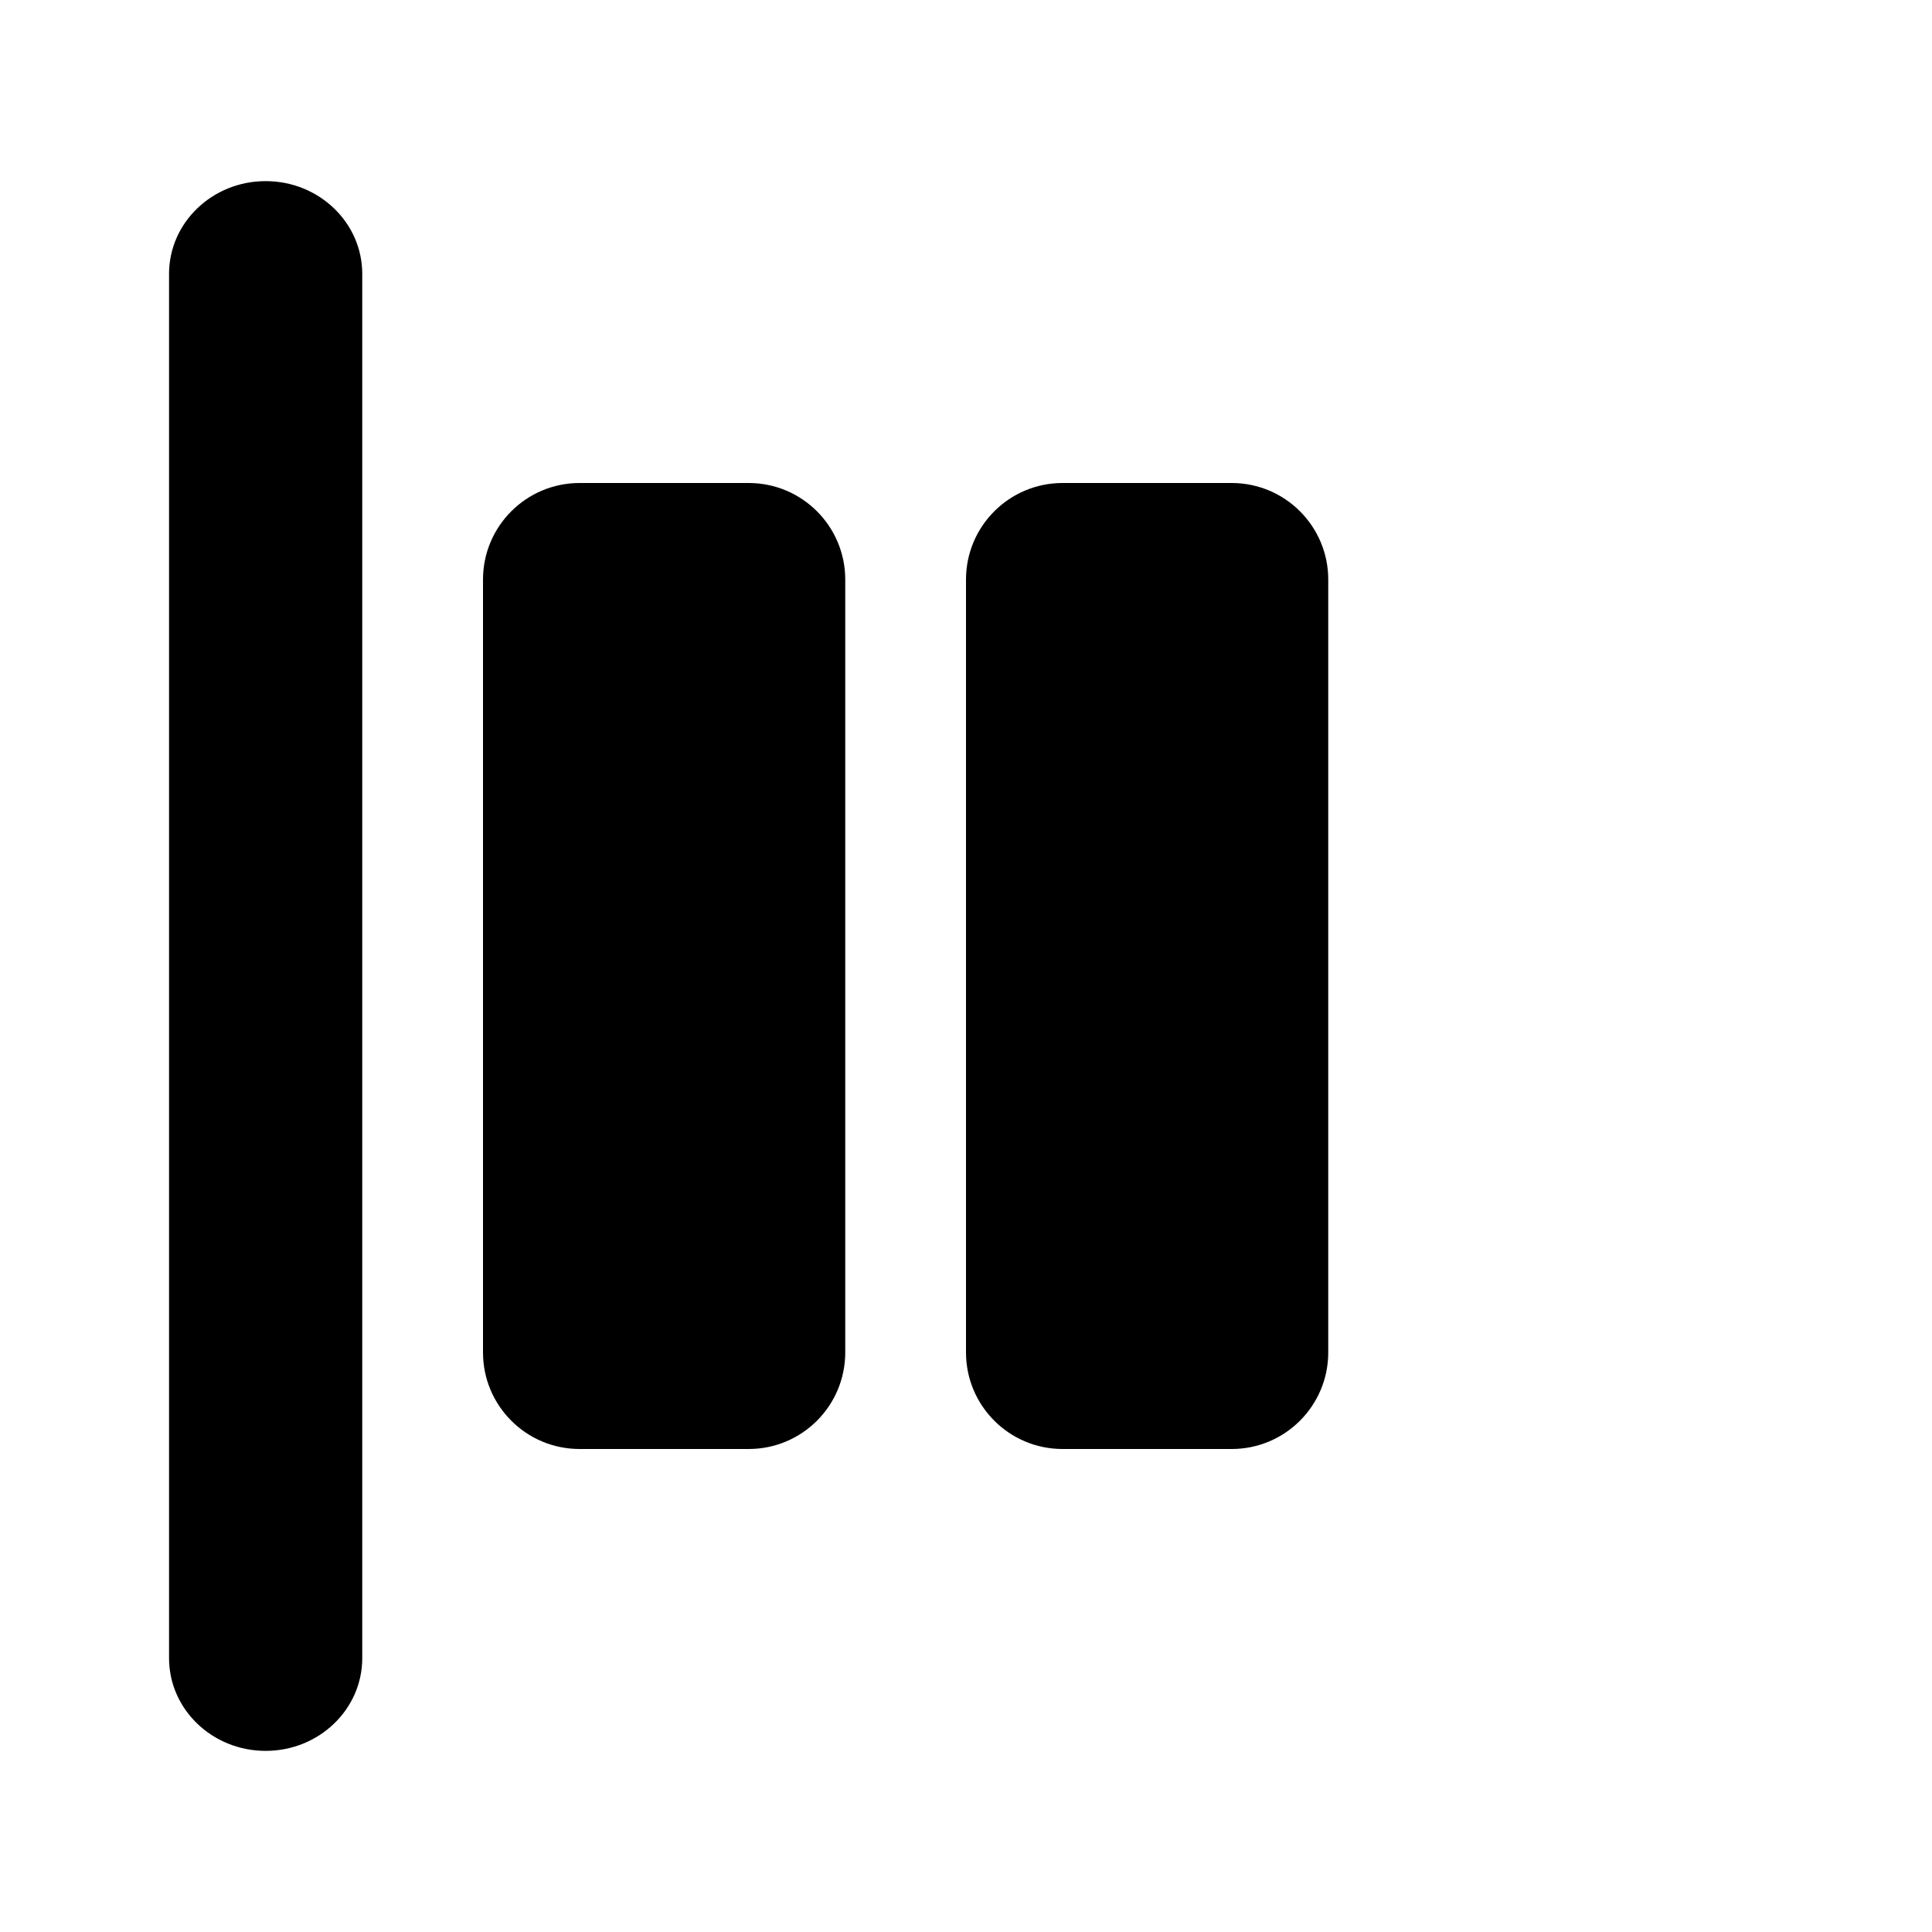 <svg width="16" height="16" viewBox="0 0 16 16" xmlns="http://www.w3.org/2000/svg">
<path fill-rule="evenodd" clip-rule="evenodd" d="M2.2 1.5C2.642 1.5 3 1.844 3 2.268L3 13.732C3 14.156 2.642 14.5 2.2 14.5C1.758 14.5 1.4 14.156 1.4 13.732L1.4 2.268C1.4 1.844 1.758 1.5 2.2 1.5Z"/>
<path d="M4 4.8C4 4.358 4.358 4 4.8 4L6.2 4C6.642 4 7 4.358 7 4.8L7 11.2C7 11.642 6.642 12 6.2 12H4.8C4.358 12 4 11.642 4 11.2L4 4.8Z"/>
<path d="M8 4.8C8 4.358 8.358 4 8.8 4L10.2 4C10.642 4 11 4.358 11 4.8L11 11.2C11 11.642 10.642 12 10.2 12H8.8C8.358 12 8 11.642 8 11.2L8 4.8Z"/>
</svg>
